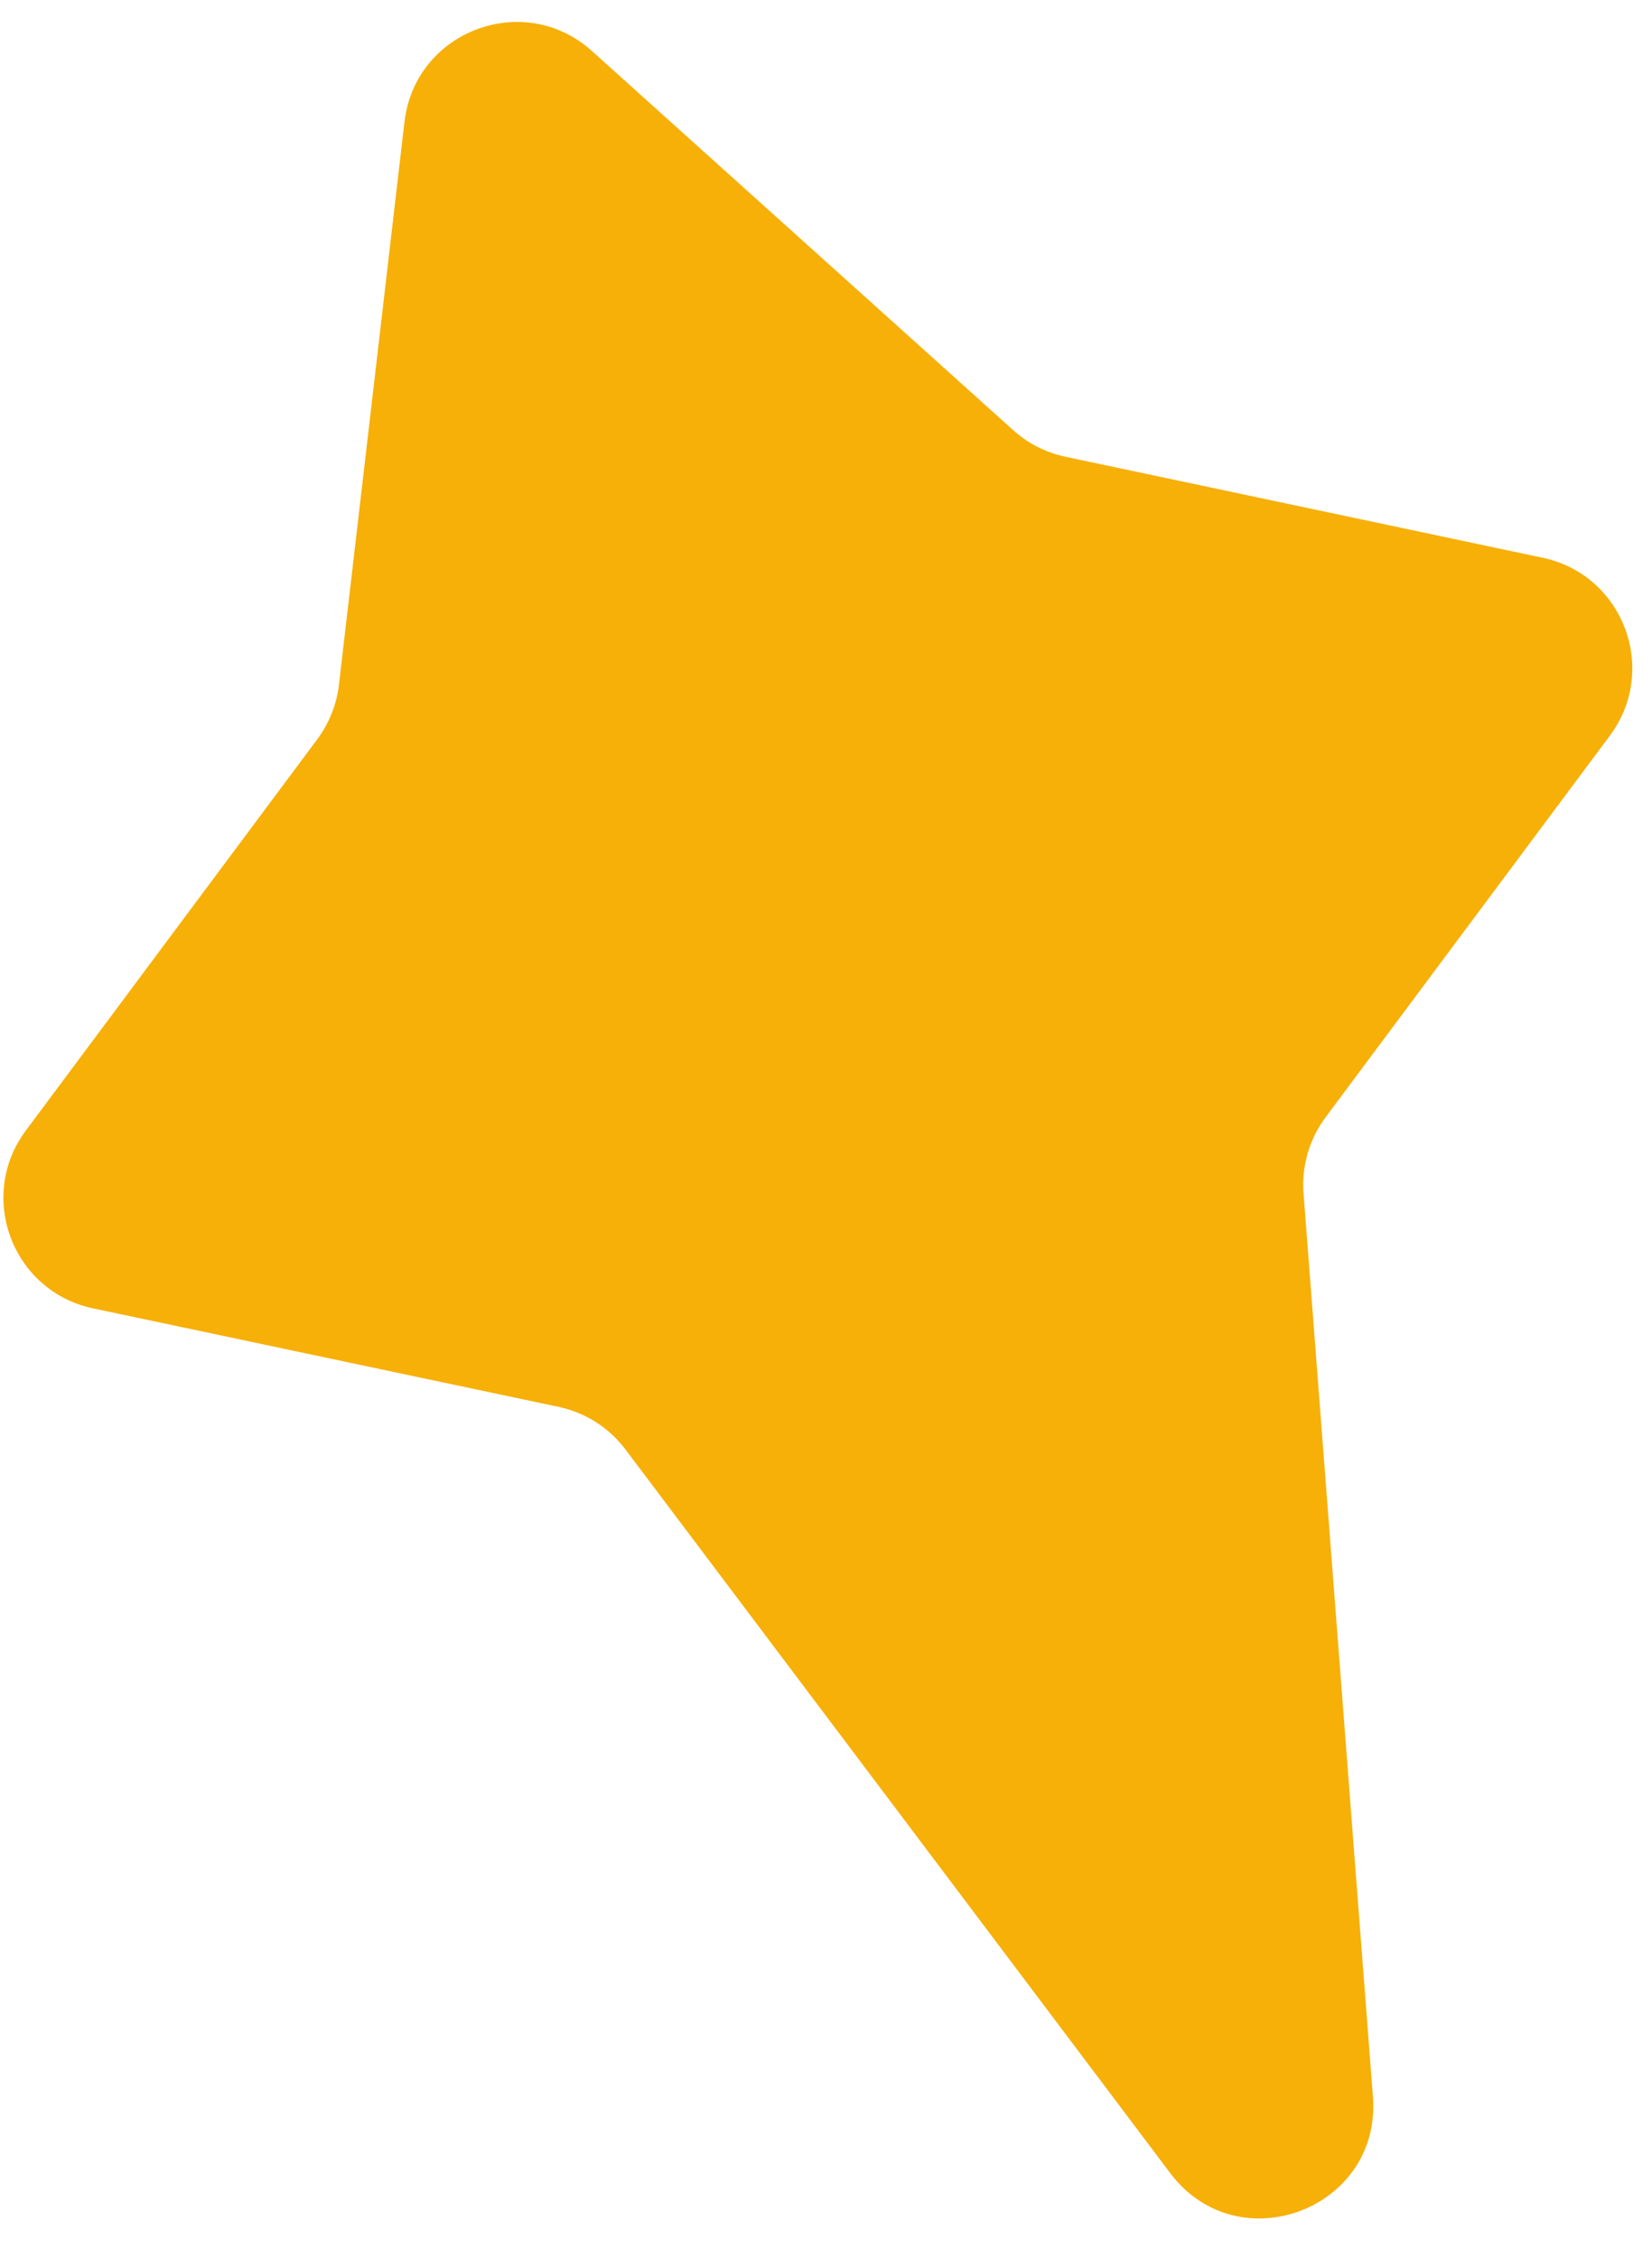<svg width="30" height="41" viewBox="0 0 30 41" fill="none" xmlns="http://www.w3.org/2000/svg">
<path d="M7.345 2.214C7.537 0.561 9.515 -0.186 10.751 0.928L18.4 7.812C18.668 8.053 18.994 8.219 19.347 8.294L28.016 10.129C29.478 10.438 30.128 12.16 29.235 13.359L24.072 20.29C23.776 20.687 23.634 21.178 23.672 21.672L24.932 38.074C25.089 40.117 22.484 41.1 21.252 39.464L11.358 26.321C11.06 25.925 10.629 25.651 10.144 25.548L1.689 23.759C0.226 23.449 -0.424 21.728 0.47 20.529L5.763 13.423C5.978 13.133 6.113 12.793 6.155 12.435L7.345 2.214Z" fill="#F7B008"/>
</svg>
